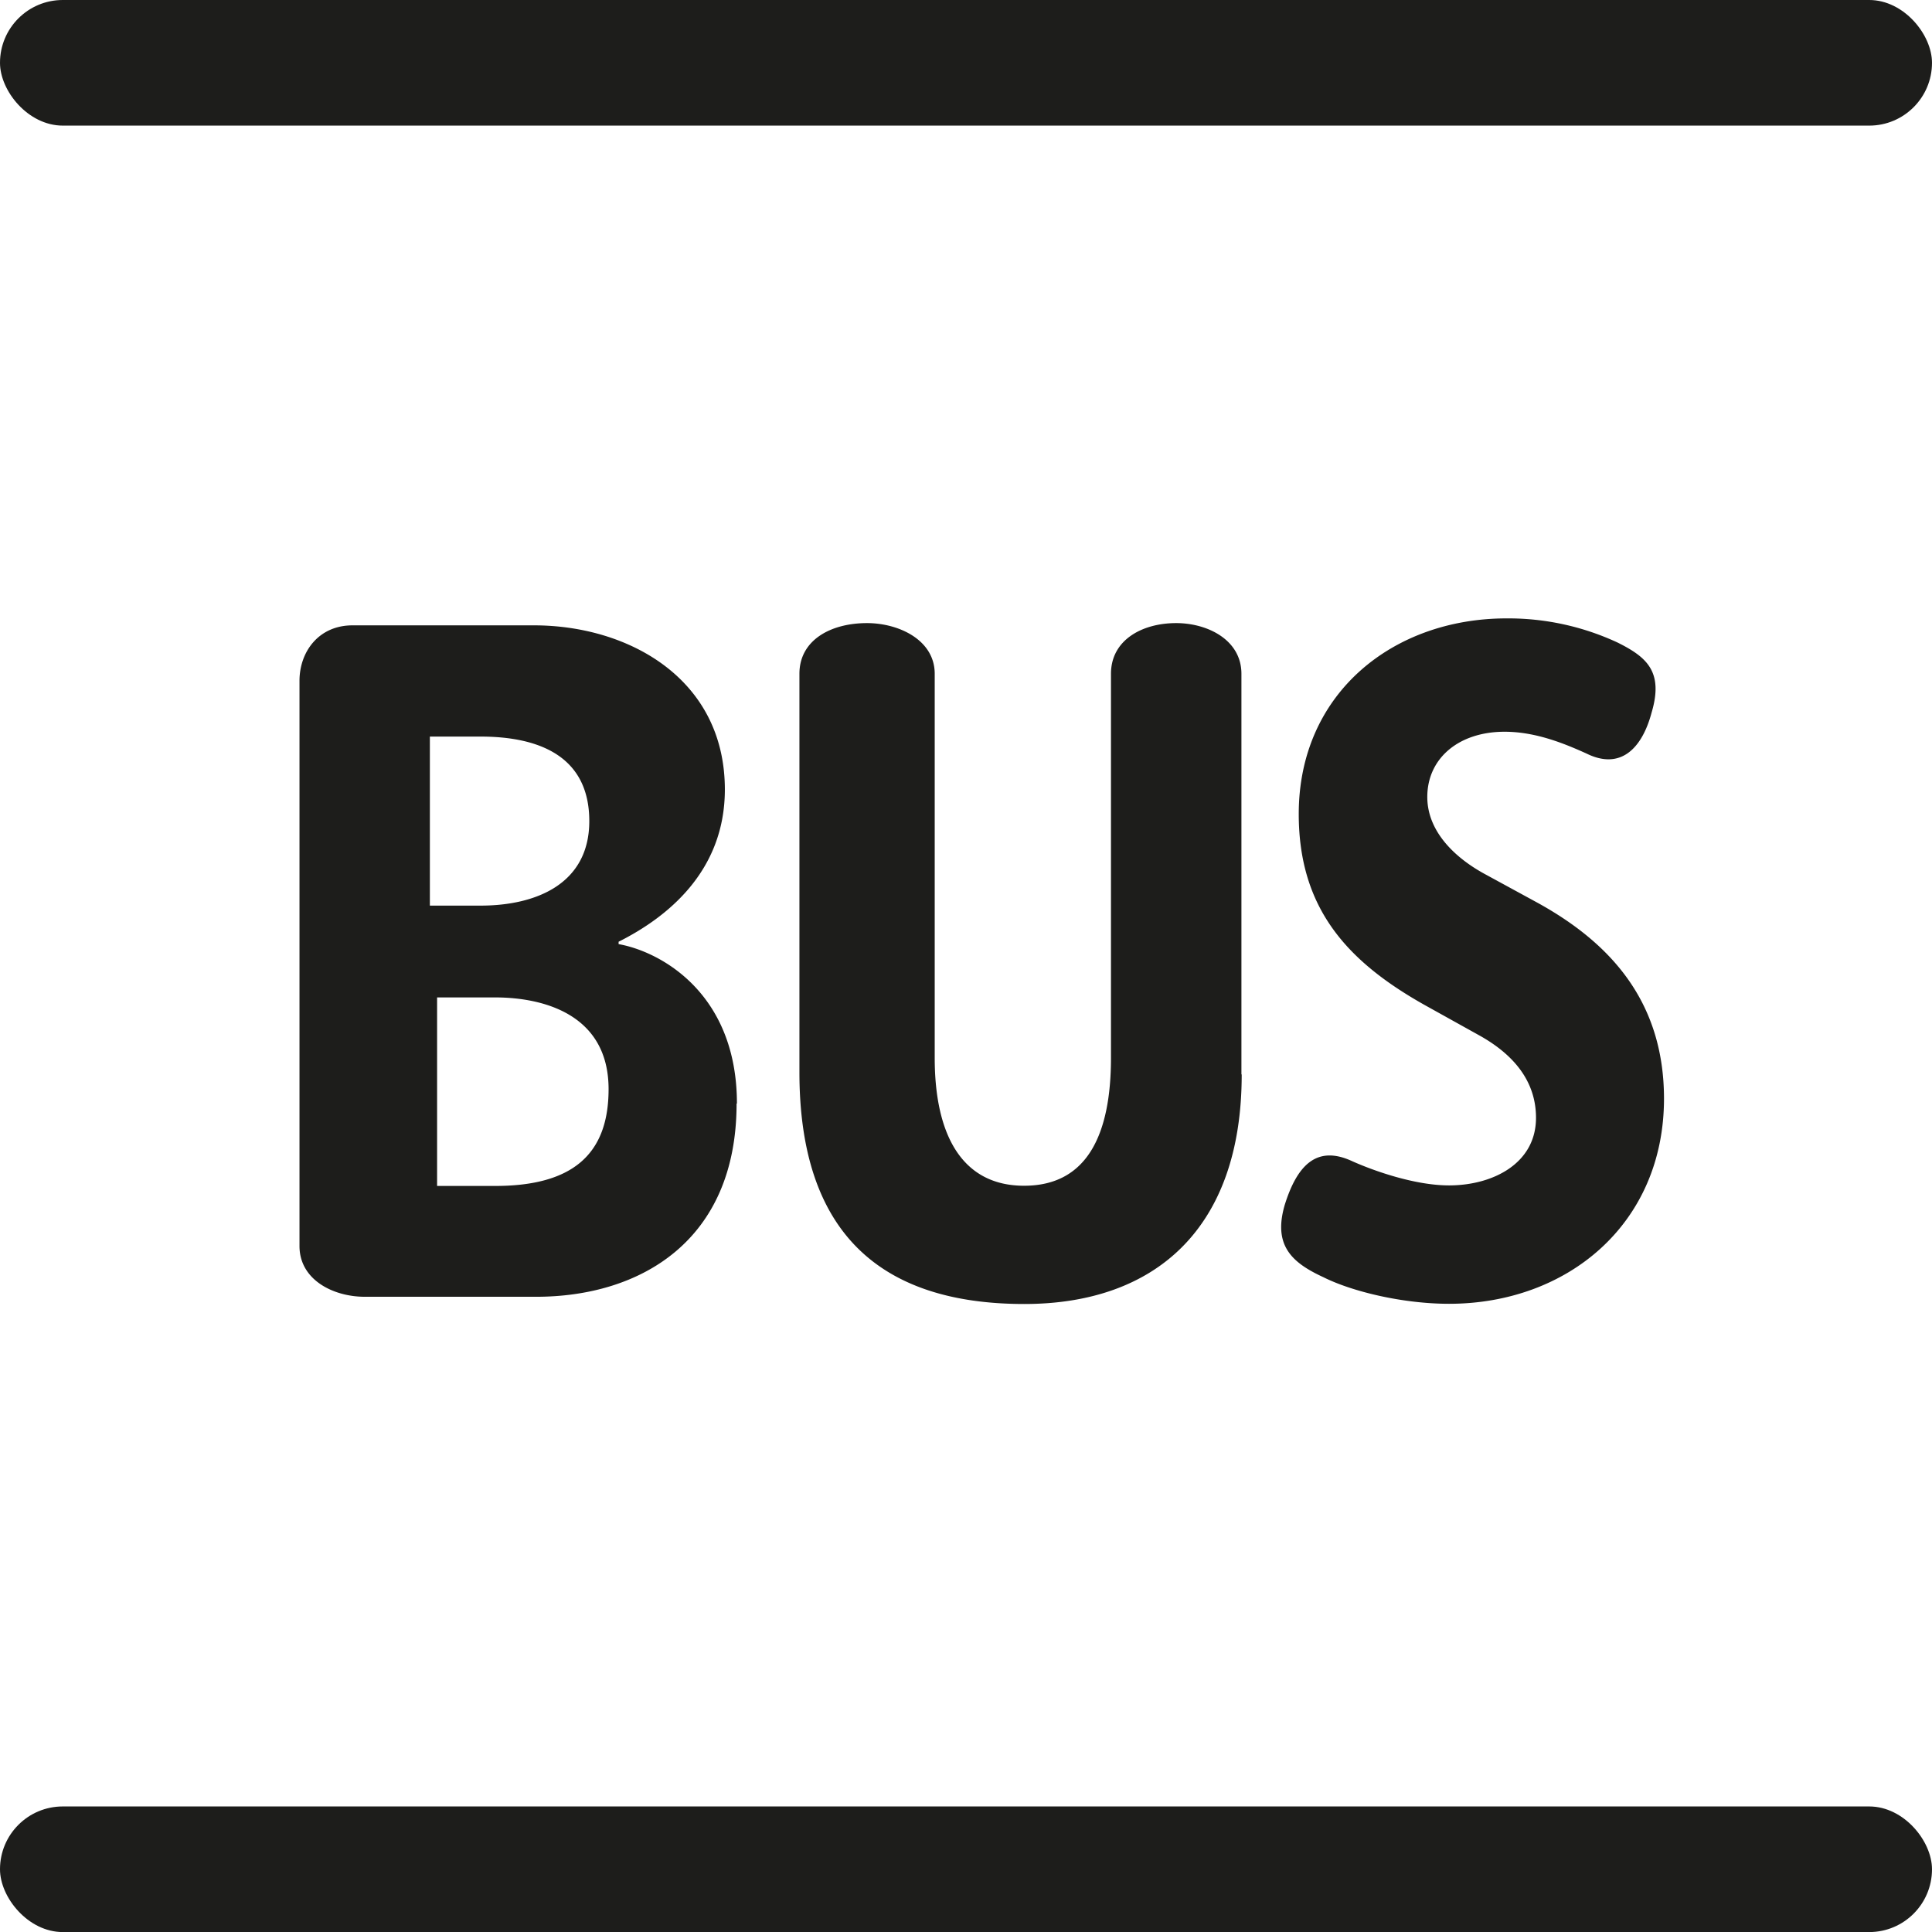 <svg xmlns="http://www.w3.org/2000/svg" viewBox="0 0 283.46 283.46"><defs><style>.cls-1{fill:#1d1d1b;}</style></defs><title>Bus</title><g id="Calque_2" data-name="Calque 2"><g id="Livello_1" data-name="Livello 1"><path class="cls-1" d="M244.14,161.22c0-14.53-8.16-23-18.43-28.7l-7.8-4.25c-4.6-2.49-8.5-6.38-8.5-11.34,0-5.67,4.61-9.57,11.34-9.57,4.61,0,8.85,1.77,12,3.19,5,2.48,8.16-.71,9.57-6,1.78-6-.71-8.15-5-10.28a38,38,0,0,0-16.29-3.54c-16.66,0-30.48,11-30.48,28.7,0,13.82,7.08,21.61,18.43,28L217.2,152c5,2.83,8.16,6.73,8.16,12,0,6.74-6.38,9.92-12.76,9.92-5,0-11-2.12-14.18-3.54-5.31-2.48-8.14.71-9.92,6.38-1.76,6,1.07,8.51,5.67,10.63,4.25,2.13,11.7,3.9,18.43,3.9,17.36,0,31.54-11.7,31.54-30.12m-62-3.55V98.86c0-5-5-7.44-9.57-7.44-5,0-9.57,2.48-9.57,7.44V155.2c0,11.34-3.54,18.77-12.75,18.77-8.86,0-13.11-7.08-13.11-18.77V98.86c0-5-5.32-7.44-9.93-7.44-5.31,0-9.92,2.48-9.92,7.44v58.46c0,23.39,11.7,34,33,34,19.13,0,31.89-11,31.89-33.67m-74.06,4.26c0-16.3-11.33-22.33-17.36-23.39v-.35c7.08-3.55,15.59-10.28,15.59-22.33,0-16.29-14.17-24.09-28-24.09H51.73c-5,0-7.79,3.9-7.79,8.15v82.91c0,5,5,7.45,9.57,7.45H78.66c15.24,0,29.41-8.16,29.41-28.35M86.46,120.47c0,9.21-7.8,12.4-15.95,12.4H63.07v-24.8h7.44c8.5,0,15.95,2.83,15.95,12.4m2.83,39.33C89.29,169.37,84,174,72.64,174H64.13V146.34h8.51c7.08,0,16.65,2.48,16.65,13.46"/><rect class="cls-1" width="283.46" height="18.43" rx="9.21"/><rect class="cls-1" y="265.04" width="283.46" height="18.43" rx="9.21"/></g></g></svg>